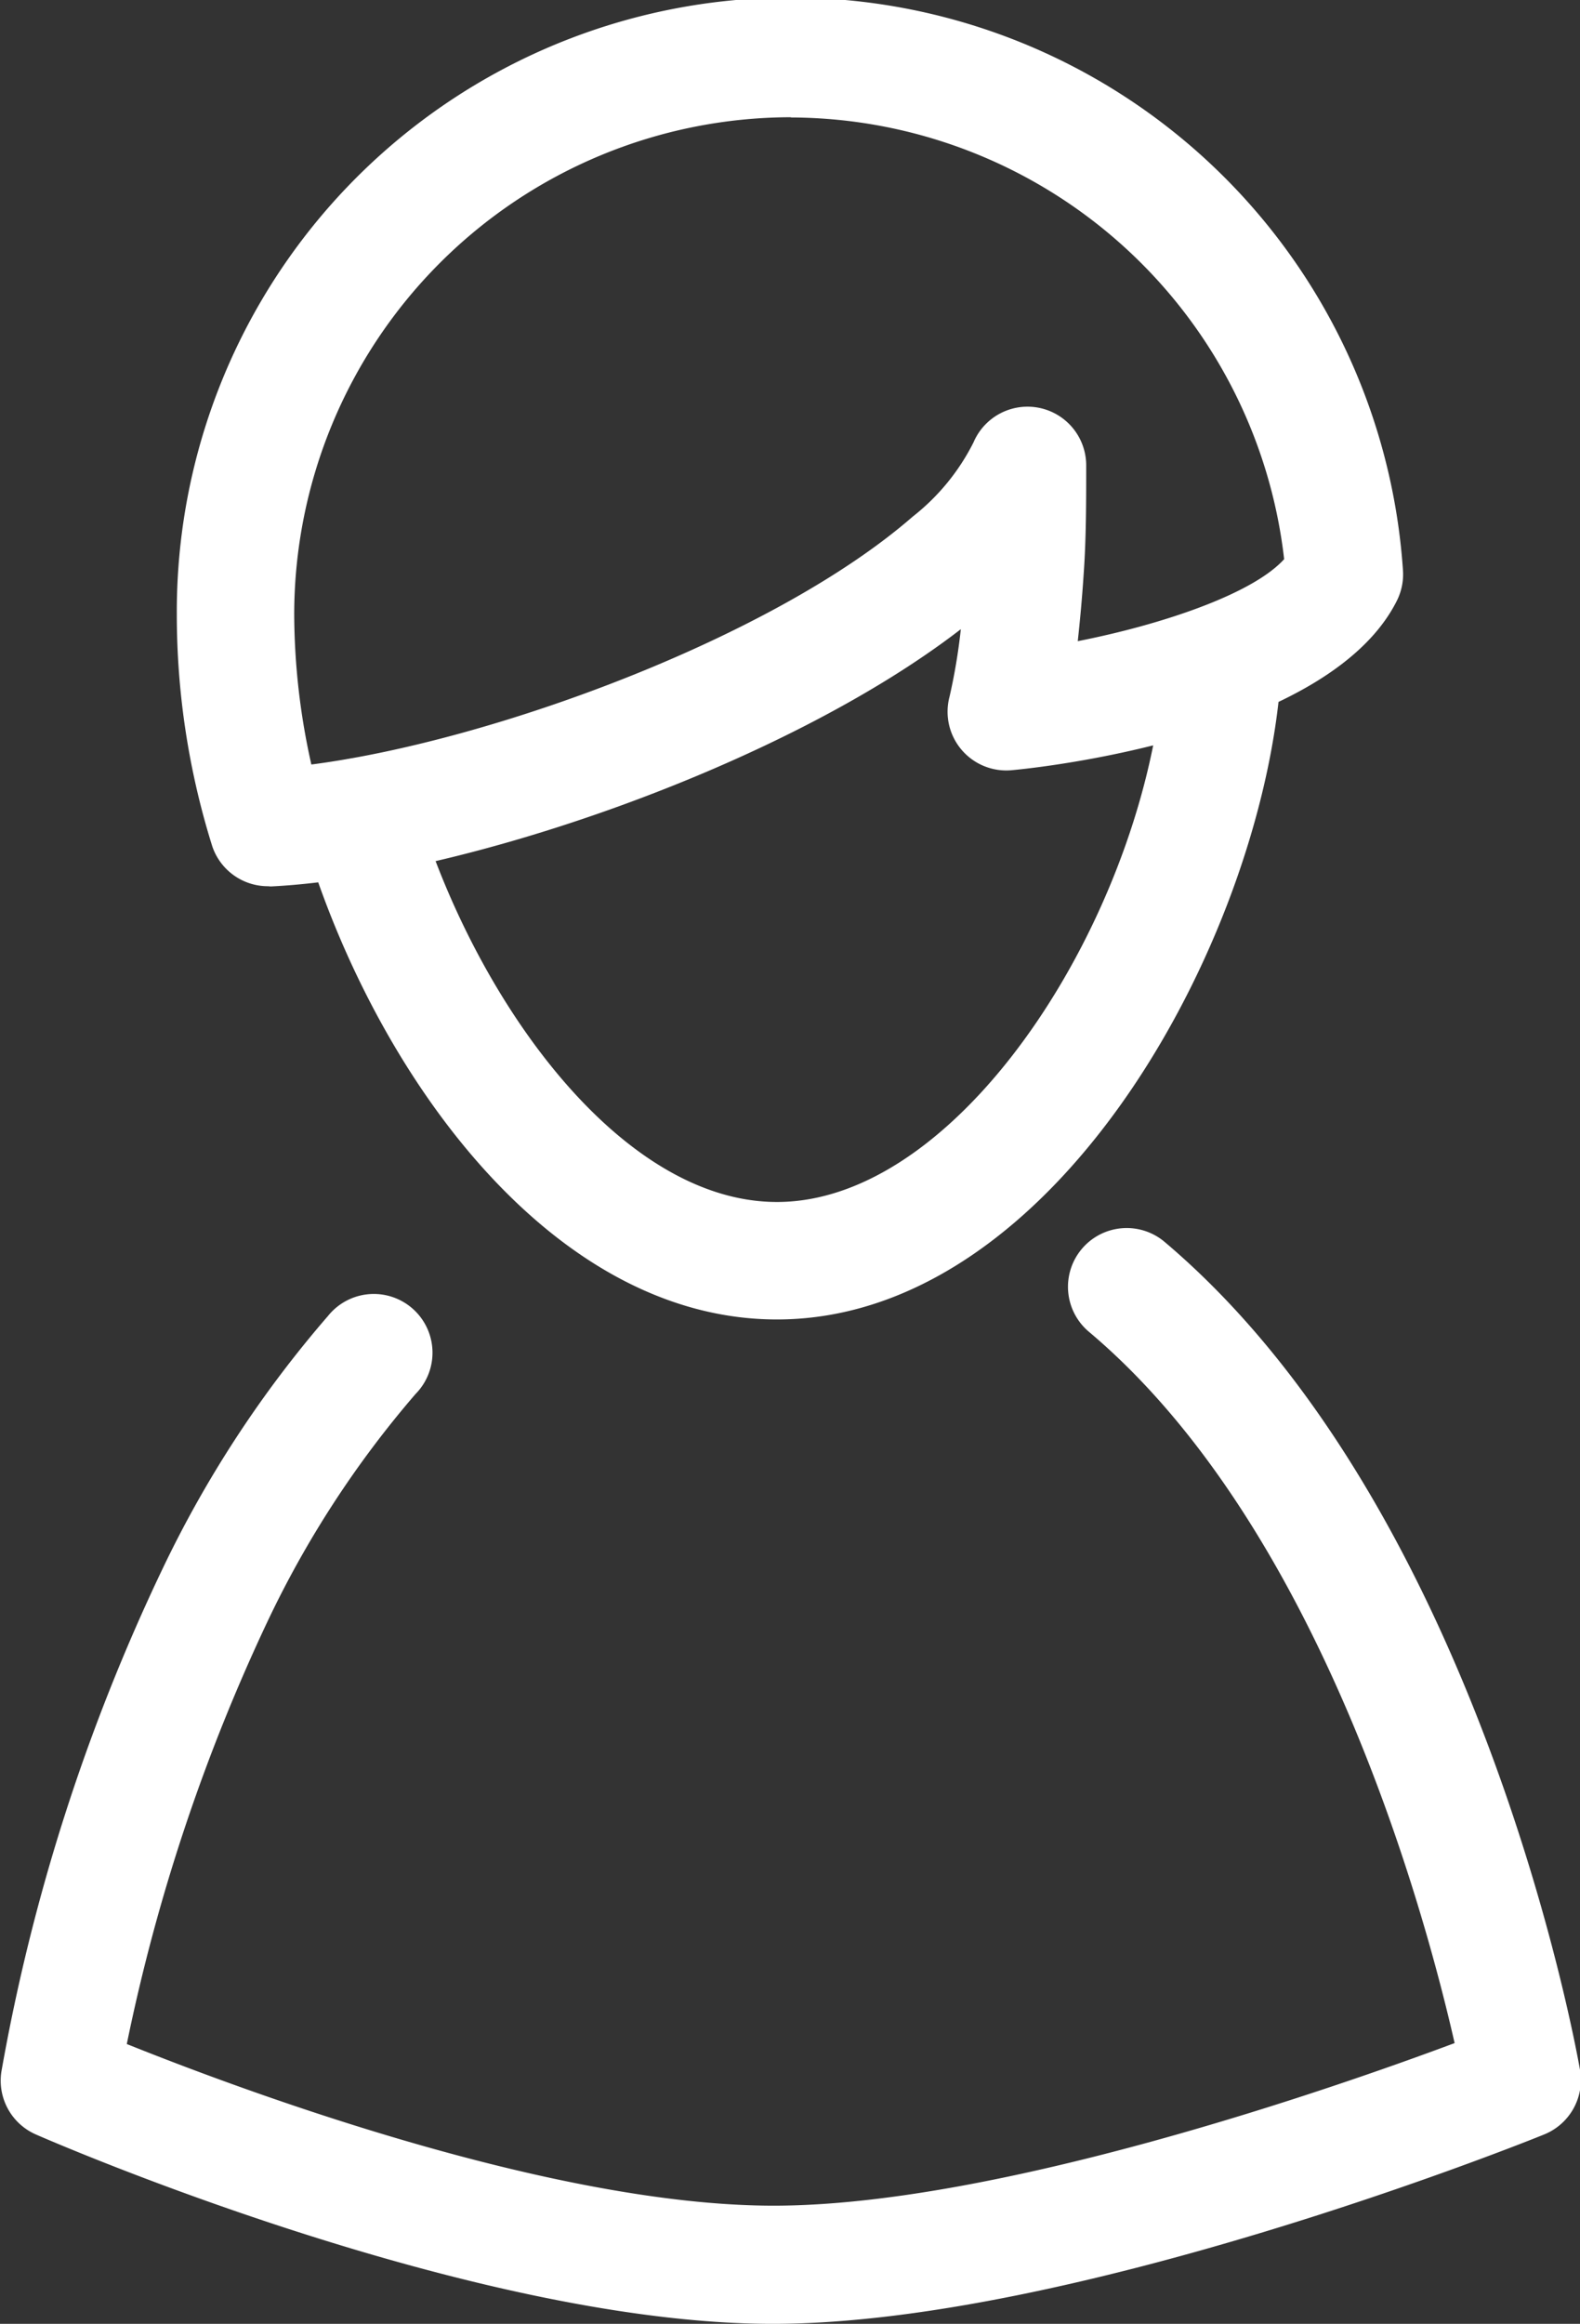 <svg id="Isolation_Mode" data-name="Isolation Mode" xmlns="http://www.w3.org/2000/svg" viewBox="0 0 67.29 98.91"><rect x="0" y="0" width="67.29" height="98.91" fill="#333333" stroke="none"/><defs><style>.cls-1{fill:#fff;}</style></defs><title>person</title><path class="cls-1" d="M5522,5530.25c-12.79,0-30.63-7.73-31.38-8.06a2.5,2.5,0,0,1-1.47-2.68,83.14,83.14,0,0,1,6.85-21.37,48,48,0,0,1,7.06-10.79,2.5,2.5,0,1,1,3.73,3.32,43,43,0,0,0-6.3,9.67,79.43,79.43,0,0,0-6,18c4.81,1.93,18.05,6.88,27.55,6.88s23.86-5,29-6.92c-1.29-5.67-5.73-22-15.58-30.28a2.5,2.5,0,0,1,3.23-3.82c13.39,11.31,17.52,34.27,17.69,35.24a2.5,2.5,0,0,1-1.53,2.75C5554,5522.54,5534.72,5530.25,5522,5530.25Z" transform="translate(-5489.09 -5431.34)"/><path class="cls-1" d="M5522.18,5487.5c-9.74,0-17.3-10.72-20.21-20.69a2.5,2.5,0,1,1,4.8-1.4c2.42,8.28,8.64,17.09,15.41,17.09,8.14,0,16-12.93,16.49-23.12a2.53,2.53,0,0,1,2.62-2.38,2.5,2.5,0,0,1,2.38,2.62C5543.13,5470.72,5534.29,5487.5,5522.18,5487.5Z" transform="translate(-5489.09 -5431.34)"/><path class="cls-1" d="M5500.5,5469.06a2.5,2.5,0,0,1-2.37-1.7,32.94,32.94,0,0,1-1.51-9.87,26.14,26.14,0,0,1,52.22-1.88,2.51,2.51,0,0,1-.26,1.3c-2.77,5.52-14.13,7-16.38,7.21a2.5,2.5,0,0,1-2.67-3.13,24.63,24.63,0,0,0,.48-2.87c-7.62,5.88-21.39,10.56-29.39,10.95Zm22.27-32.73a21.18,21.18,0,0,0-21.15,21.16,29.5,29.5,0,0,0,.73,6.39c7.72-1,19.72-5.42,25.61-10.55a9.34,9.34,0,0,0,2.59-3.16,2.5,2.5,0,0,1,4.8.95c0,1.59,0,3.16-.11,4.68-.07,1.07-.16,2-.25,2.83,3.56-.7,7.44-2,8.79-3.49A21.21,21.21,0,0,0,5522.77,5436.34Z" transform="translate(-5489.09 -5431.34)"/></svg>